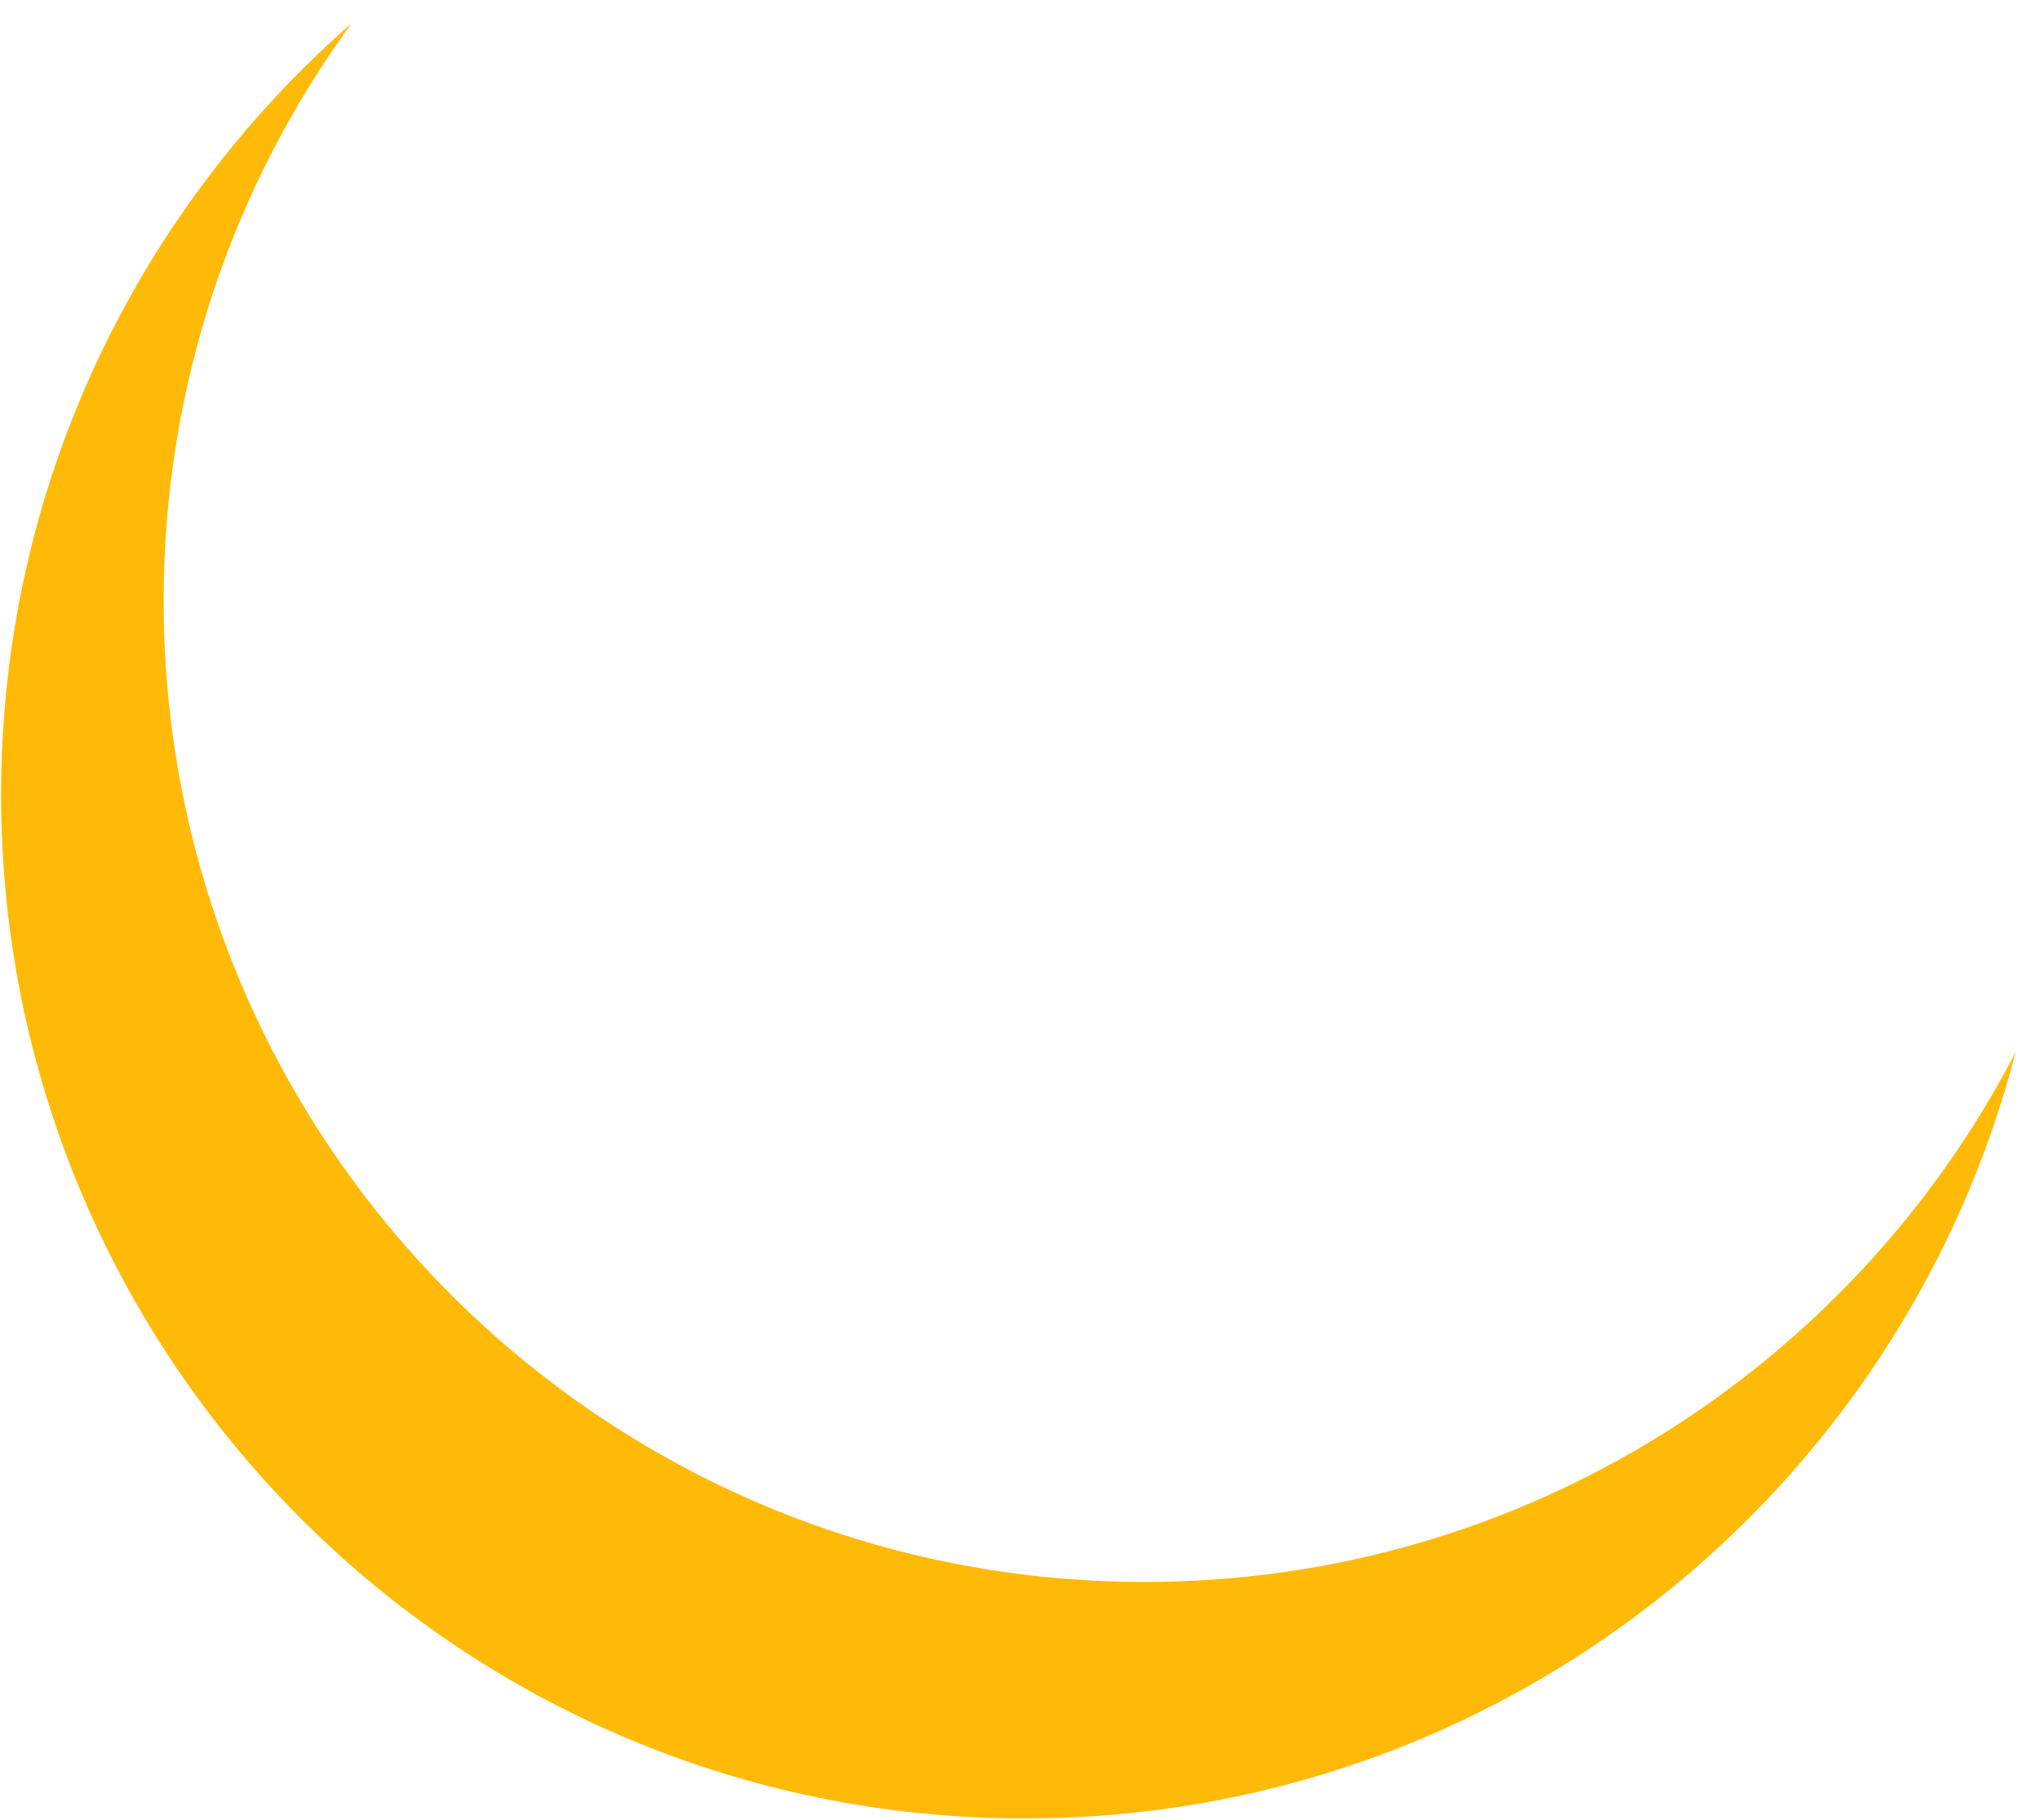 <svg width="37" height="33" viewBox="0 0 37 33" fill="none" xmlns="http://www.w3.org/2000/svg">
<path d="M36.559 19.077C33.598 24.786 27.634 28.687 20.758 28.687C10.933 28.687 2.968 20.722 2.968 10.897C2.968 6.982 4.233 3.363 6.375 0.425C2.481 3.828 0.02 8.832 0.02 14.411C0.02 24.664 8.332 32.976 18.585 32.976C27.227 32.976 34.49 27.071 36.559 19.077Z" fill="#FFBA08"/>
</svg>
